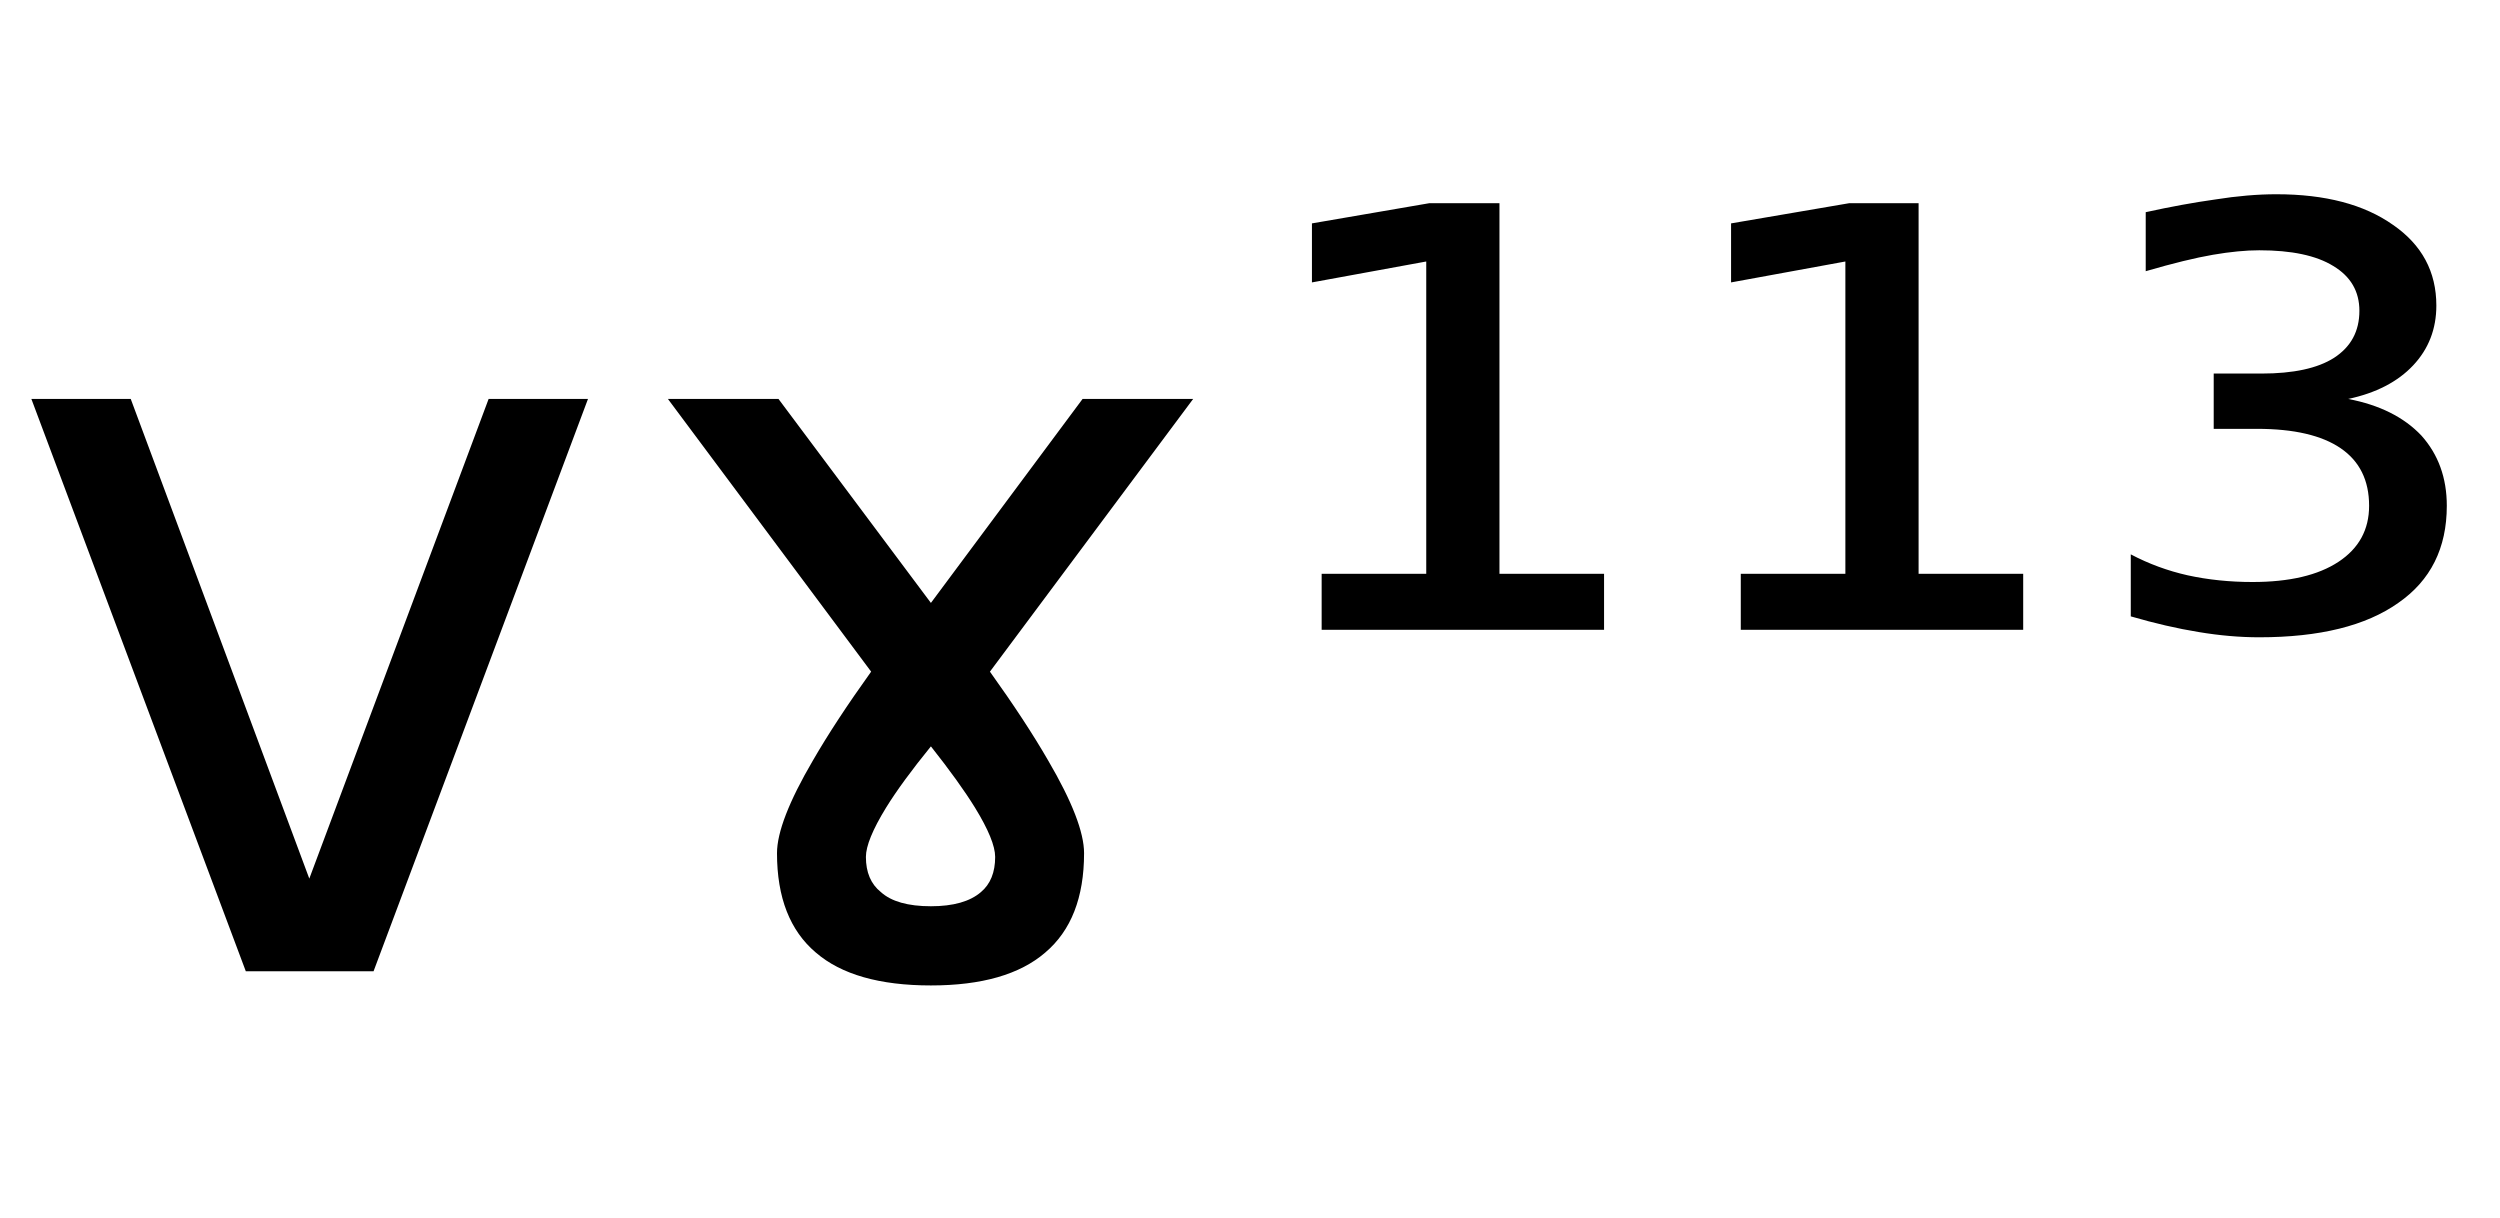 <svg height="16.297" width="33.462" xmlns="http://www.w3.org/2000/svg" ><path d="M3.29 13.00L0.42 5.34L1.75 5.34L4.14 11.76L6.54 5.34L7.87 5.34L5.00 13.00L3.29 13.00ZM10.42 5.34L12.46 8.07L14.49 5.34L15.97 5.34L13.25 8.99Q13.73 9.66 14.03 10.18L14.03 10.18Q14.51 11.00 14.51 11.42L14.51 11.42Q14.51 12.31 13.99 12.75Q13.48 13.19 12.46 13.19L12.46 13.19Q11.43 13.19 10.92 12.75Q10.40 12.31 10.40 11.42L10.40 11.42Q10.40 11.00 10.88 10.18L10.88 10.18Q11.18 9.66 11.66 8.99L11.66 8.99L8.94 5.34L10.42 5.34ZM12.46 12.13L12.46 12.13Q12.91 12.13 13.13 11.94L13.13 11.94Q13.32 11.78 13.32 11.47L13.32 11.47Q13.32 11.25 13.05 10.81L13.05 10.81Q12.84 10.47 12.46 9.99L12.46 9.99Q12.07 10.47 11.86 10.81L11.86 10.81Q11.59 11.25 11.59 11.47L11.59 11.47Q11.59 11.78 11.79 11.94L11.79 11.94Q12.00 12.13 12.46 12.13ZM17.69 8.43L17.69 7.68L19.09 7.68L19.09 3.50L17.56 3.78L17.56 2.99L19.13 2.72L20.07 2.72L20.07 7.68L21.47 7.68L21.47 8.43L17.69 8.43ZM23.30 8.43L23.30 7.68L24.70 7.68L24.70 3.50L23.17 3.78L23.17 2.99L24.75 2.72L25.68 2.72L25.68 7.68L27.08 7.68L27.08 8.43L23.30 8.43ZM31.43 5.34L31.43 5.34Q32.06 5.46 32.41 5.83Q32.75 6.21 32.75 6.77L32.75 6.77Q32.75 7.62 32.10 8.07Q31.45 8.53 30.24 8.53L30.24 8.53Q29.85 8.53 29.43 8.46Q29.00 8.39 28.52 8.25L28.52 8.25L28.52 7.42Q28.88 7.61 29.28 7.70Q29.69 7.79 30.15 7.79L30.15 7.79Q30.89 7.79 31.30 7.52Q31.71 7.25 31.71 6.77L31.71 6.77Q31.71 6.26 31.33 6.00Q30.95 5.74 30.21 5.74L30.21 5.74L29.63 5.74L29.63 5.00L30.27 5.00Q30.91 5.00 31.24 4.79Q31.58 4.57 31.58 4.16L31.58 4.16Q31.58 3.77 31.23 3.56Q30.89 3.35 30.24 3.35L30.24 3.35Q29.97 3.35 29.62 3.41Q29.27 3.47 28.72 3.63L28.72 3.63L28.72 2.84Q29.22 2.73 29.65 2.67Q30.09 2.60 30.47 2.60L30.47 2.60Q31.45 2.60 32.03 3.01Q32.61 3.41 32.61 4.09L32.61 4.09Q32.61 4.56 32.30 4.89Q31.99 5.22 31.43 5.34Z"></path></svg>